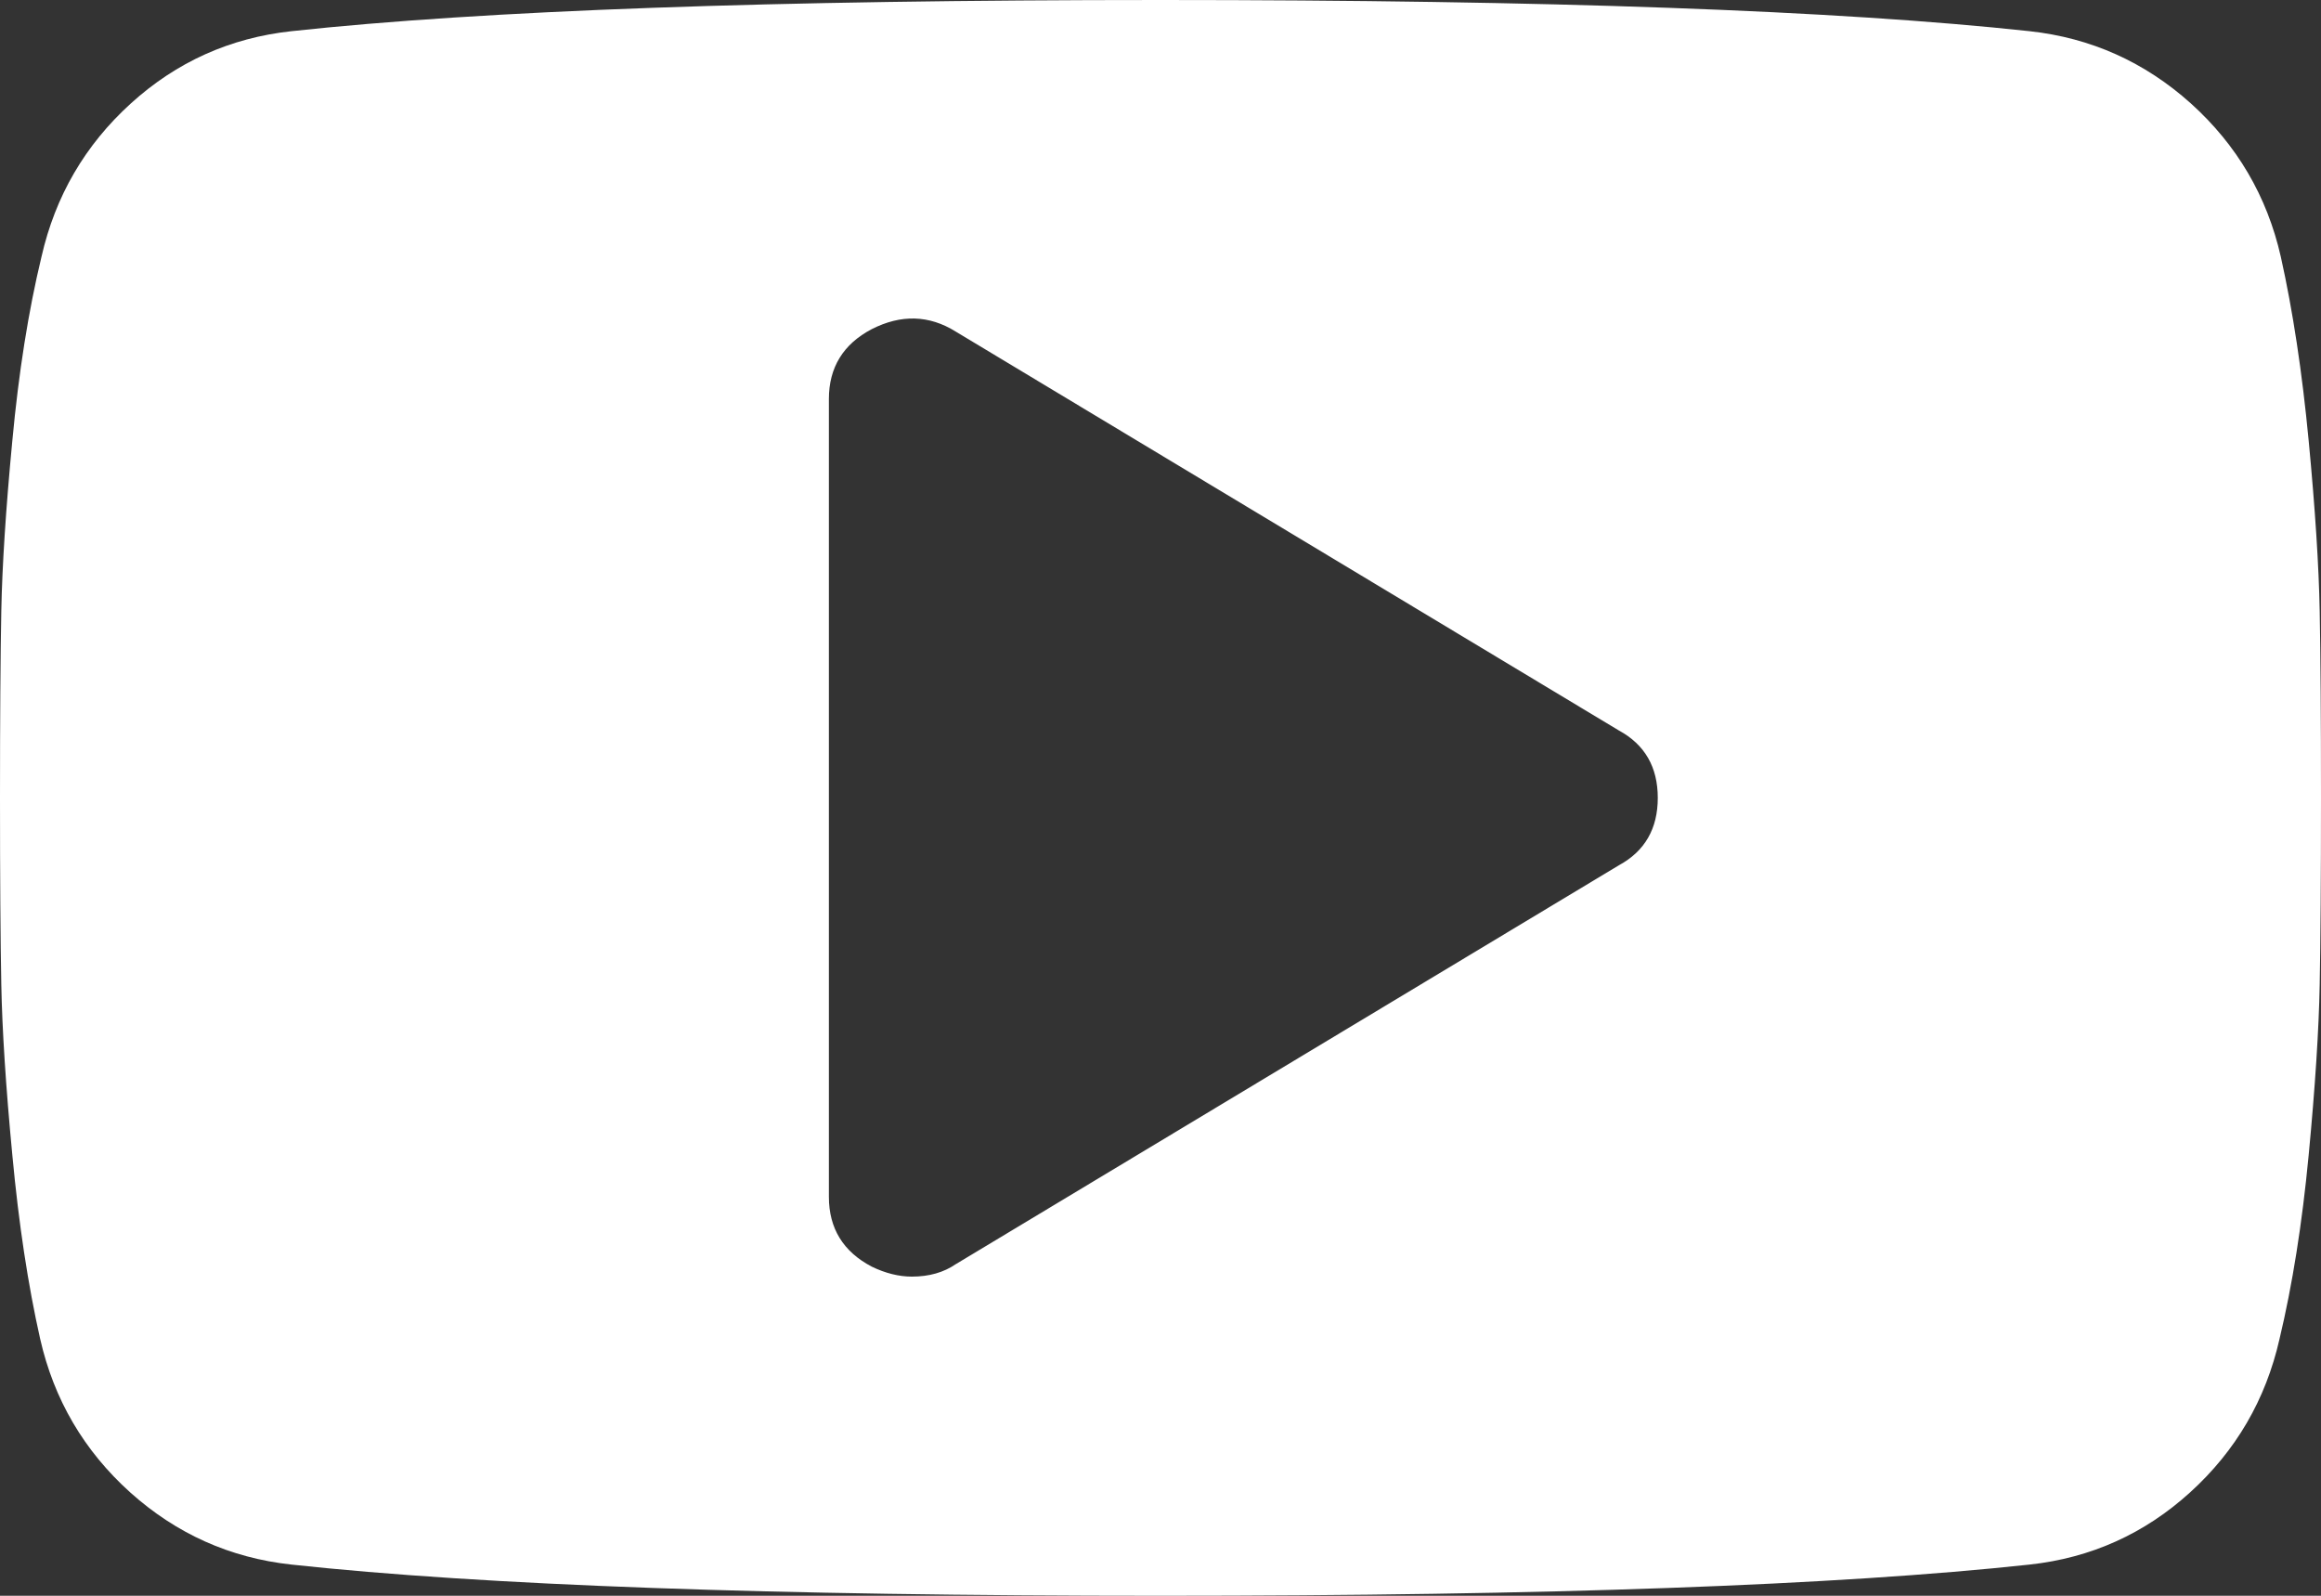 <svg width="16" height="11" viewBox="0 0 16 11" fill="none" xmlns="http://www.w3.org/2000/svg">
<rect x="0" y="0" width="16" height="11" fill="#333333" stroke="none"/>
<path d="M15.991 4.211C15.985 3.902 15.96 3.51 15.915 3.038C15.87 2.565 15.806 2.143 15.723 1.77C15.628 1.352 15.421 1 15.103 0.713C14.784 0.427 14.414 0.261 13.991 0.215C12.669 0.072 10.672 0 8 0C5.327 0 3.33 0.072 2.009 0.215C1.586 0.261 1.217 0.427 0.902 0.713C0.586 1 0.381 1.352 0.286 1.77C0.196 2.143 0.129 2.565 0.085 3.038C0.04 3.51 0.015 3.901 0.009 4.211C0.003 4.52 0 4.95 0 5.5C0 6.05 0.003 6.48 0.009 6.789C0.015 7.099 0.04 7.49 0.085 7.962C0.129 8.435 0.193 8.857 0.277 9.23C0.372 9.648 0.579 10 0.897 10.287C1.216 10.573 1.586 10.739 2.009 10.785C3.33 10.928 5.327 11 8 11C10.673 11 12.669 10.928 13.991 10.785C14.414 10.739 14.783 10.573 15.098 10.287C15.414 10 15.619 9.648 15.714 9.23C15.803 8.857 15.87 8.435 15.915 7.962C15.96 7.49 15.985 7.098 15.991 6.789C15.997 6.48 16 6.05 16 5.5C16 4.95 15.997 4.52 15.991 4.211ZM11.161 5.964L6.589 8.714C6.506 8.771 6.405 8.8 6.286 8.8C6.197 8.8 6.104 8.777 6.009 8.731C5.813 8.628 5.714 8.468 5.714 8.25V2.75C5.714 2.533 5.813 2.372 6.009 2.269C6.211 2.166 6.405 2.171 6.589 2.286L11.161 5.036C11.339 5.133 11.428 5.288 11.428 5.5C11.428 5.712 11.339 5.867 11.161 5.964Z" fill="white"/>
</svg>
